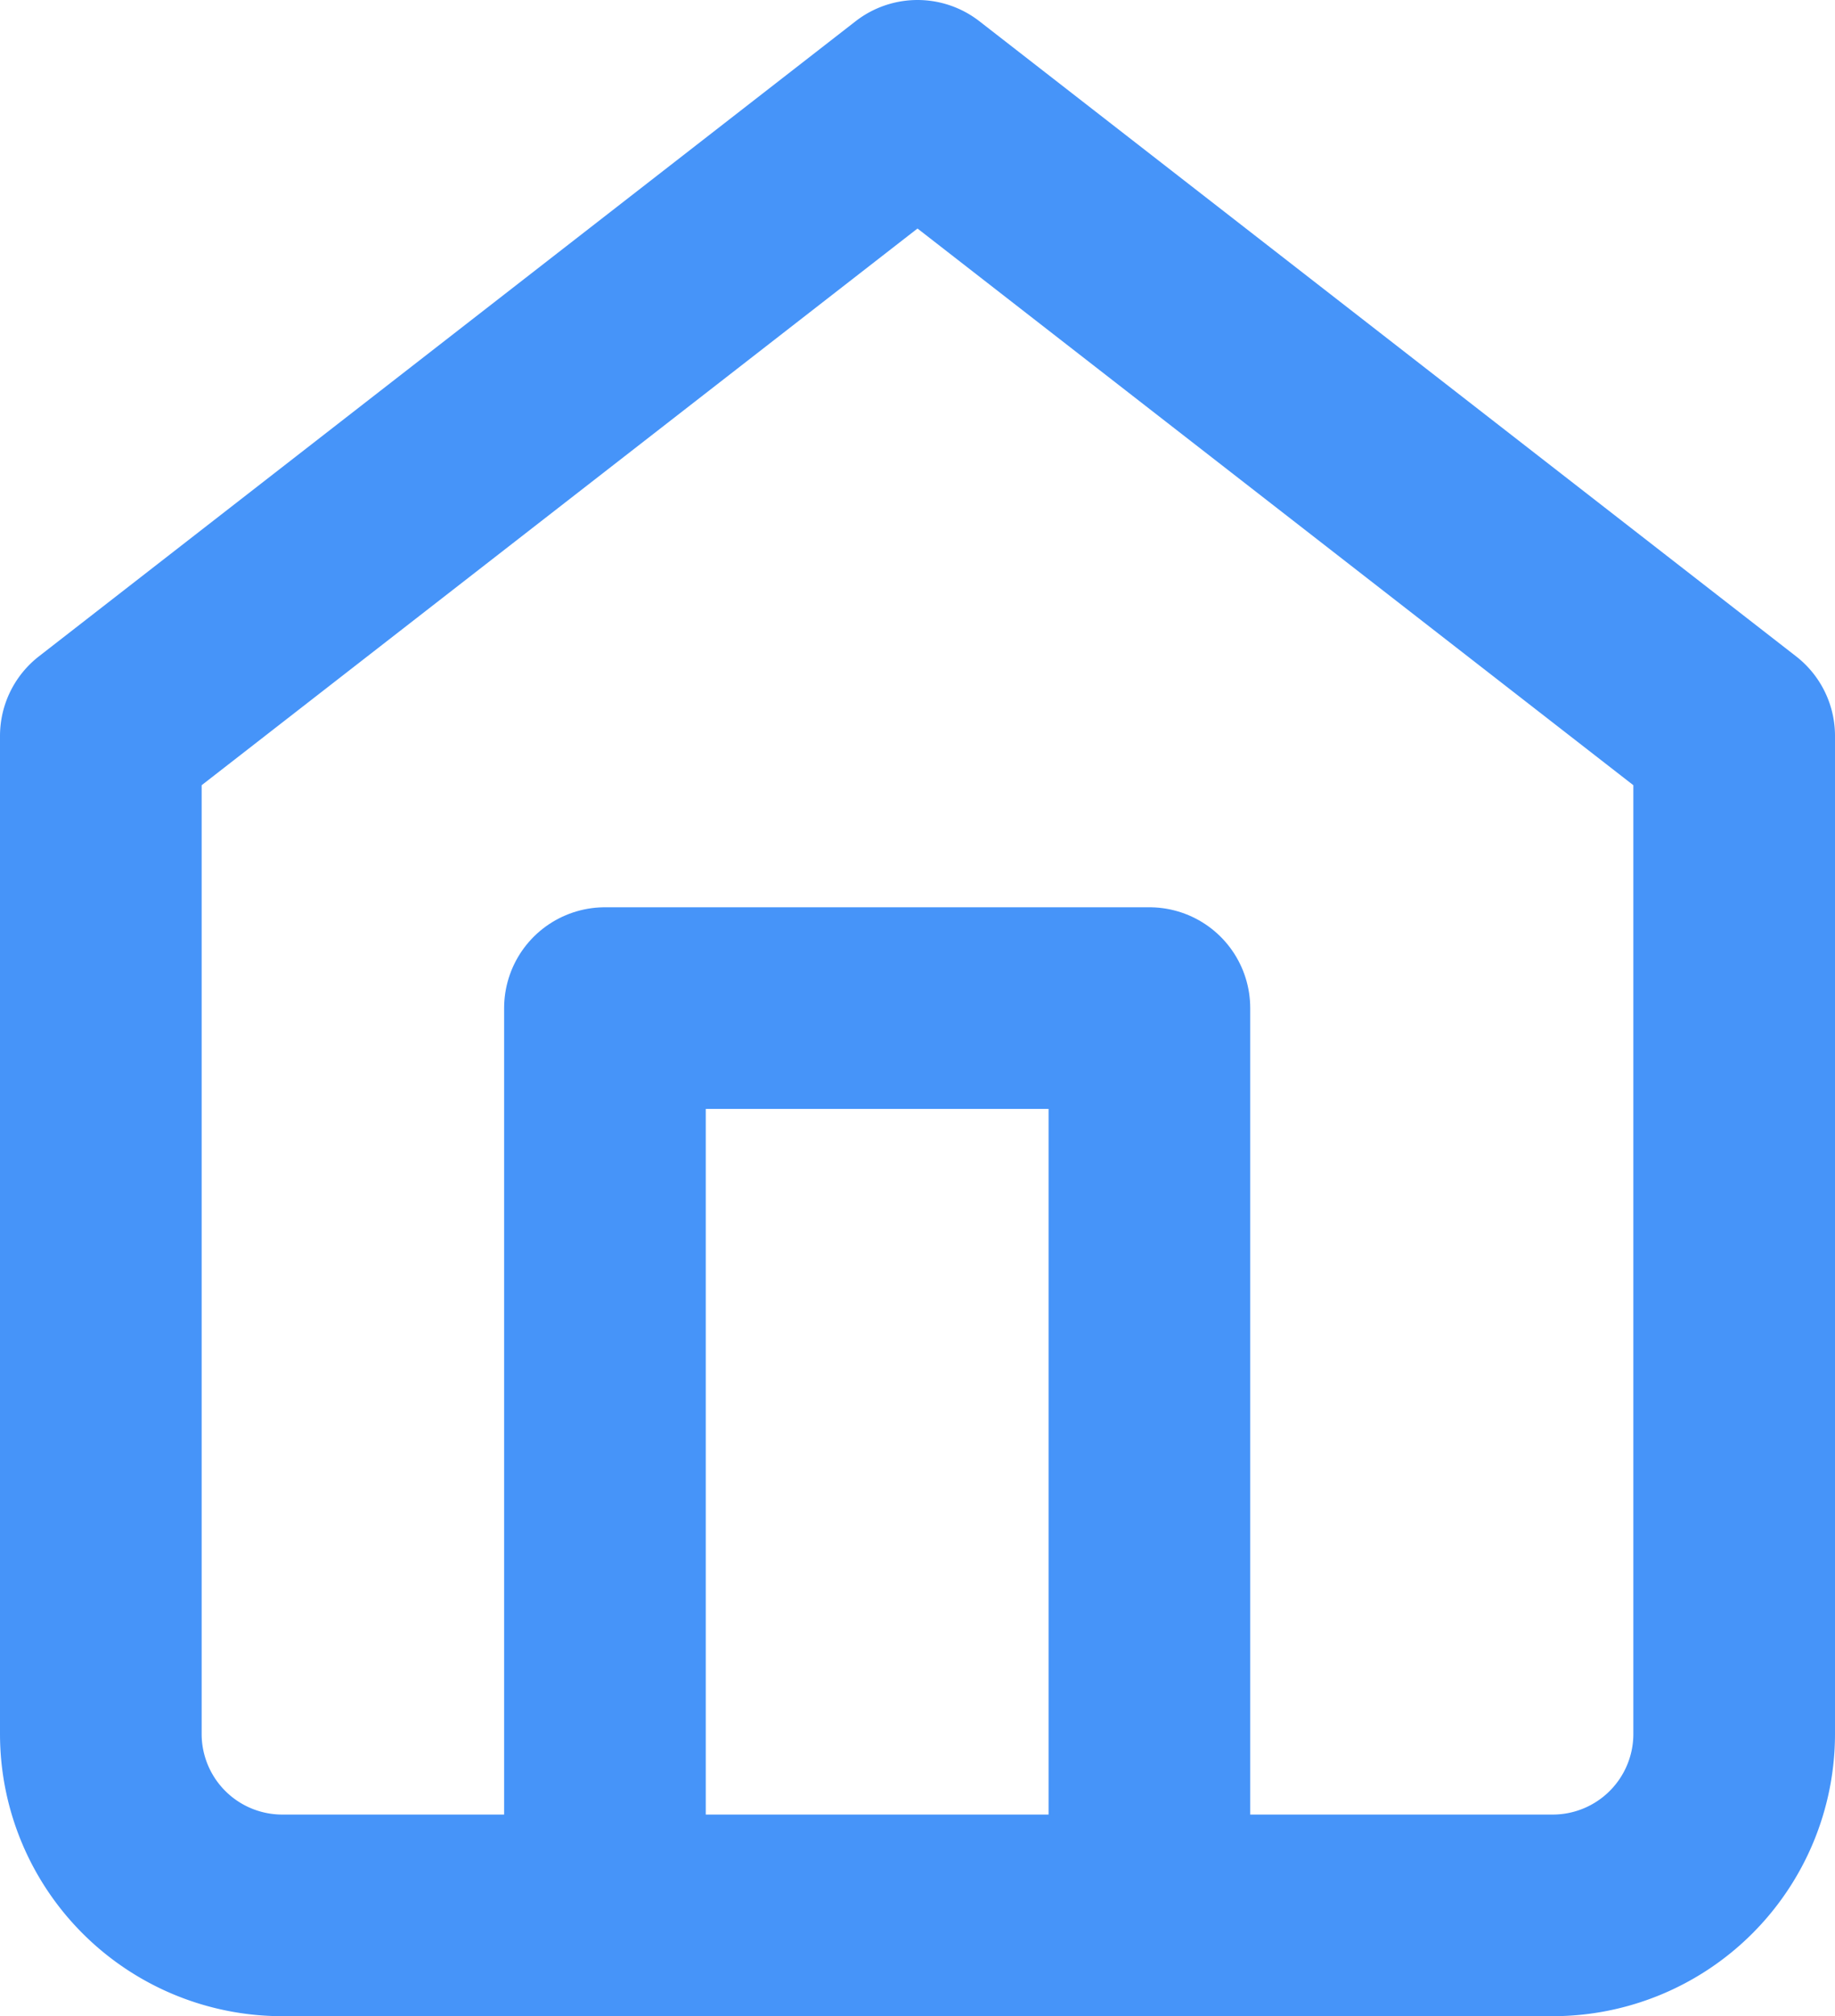 <svg xmlns="http://www.w3.org/2000/svg" width="18.2" height="20" viewBox="0 0 18.2 20">
  <g id="Group_50" data-name="Group 50" transform="translate(-1797.5 301)">
    <path id="Path_17" data-name="Path 17" d="M3,8.3,11.1,2l8.1,6.3v9.9A1.8,1.8,0,0,1,17.4,20H4.8A1.8,1.8,0,0,1,3,18.2Z" transform="translate(1795.5 -302)" fill="none" stroke="#4694f9" stroke-linecap="round" stroke-linejoin="round" stroke-width="2"/>
    <path id="Path_18" data-name="Path 18" d="M9,21V12h5.4v9" transform="translate(1794.5 -303)" fill="none" stroke="#4694f9" stroke-linecap="round" stroke-linejoin="round" stroke-width="2"/>
  </g>
</svg>
